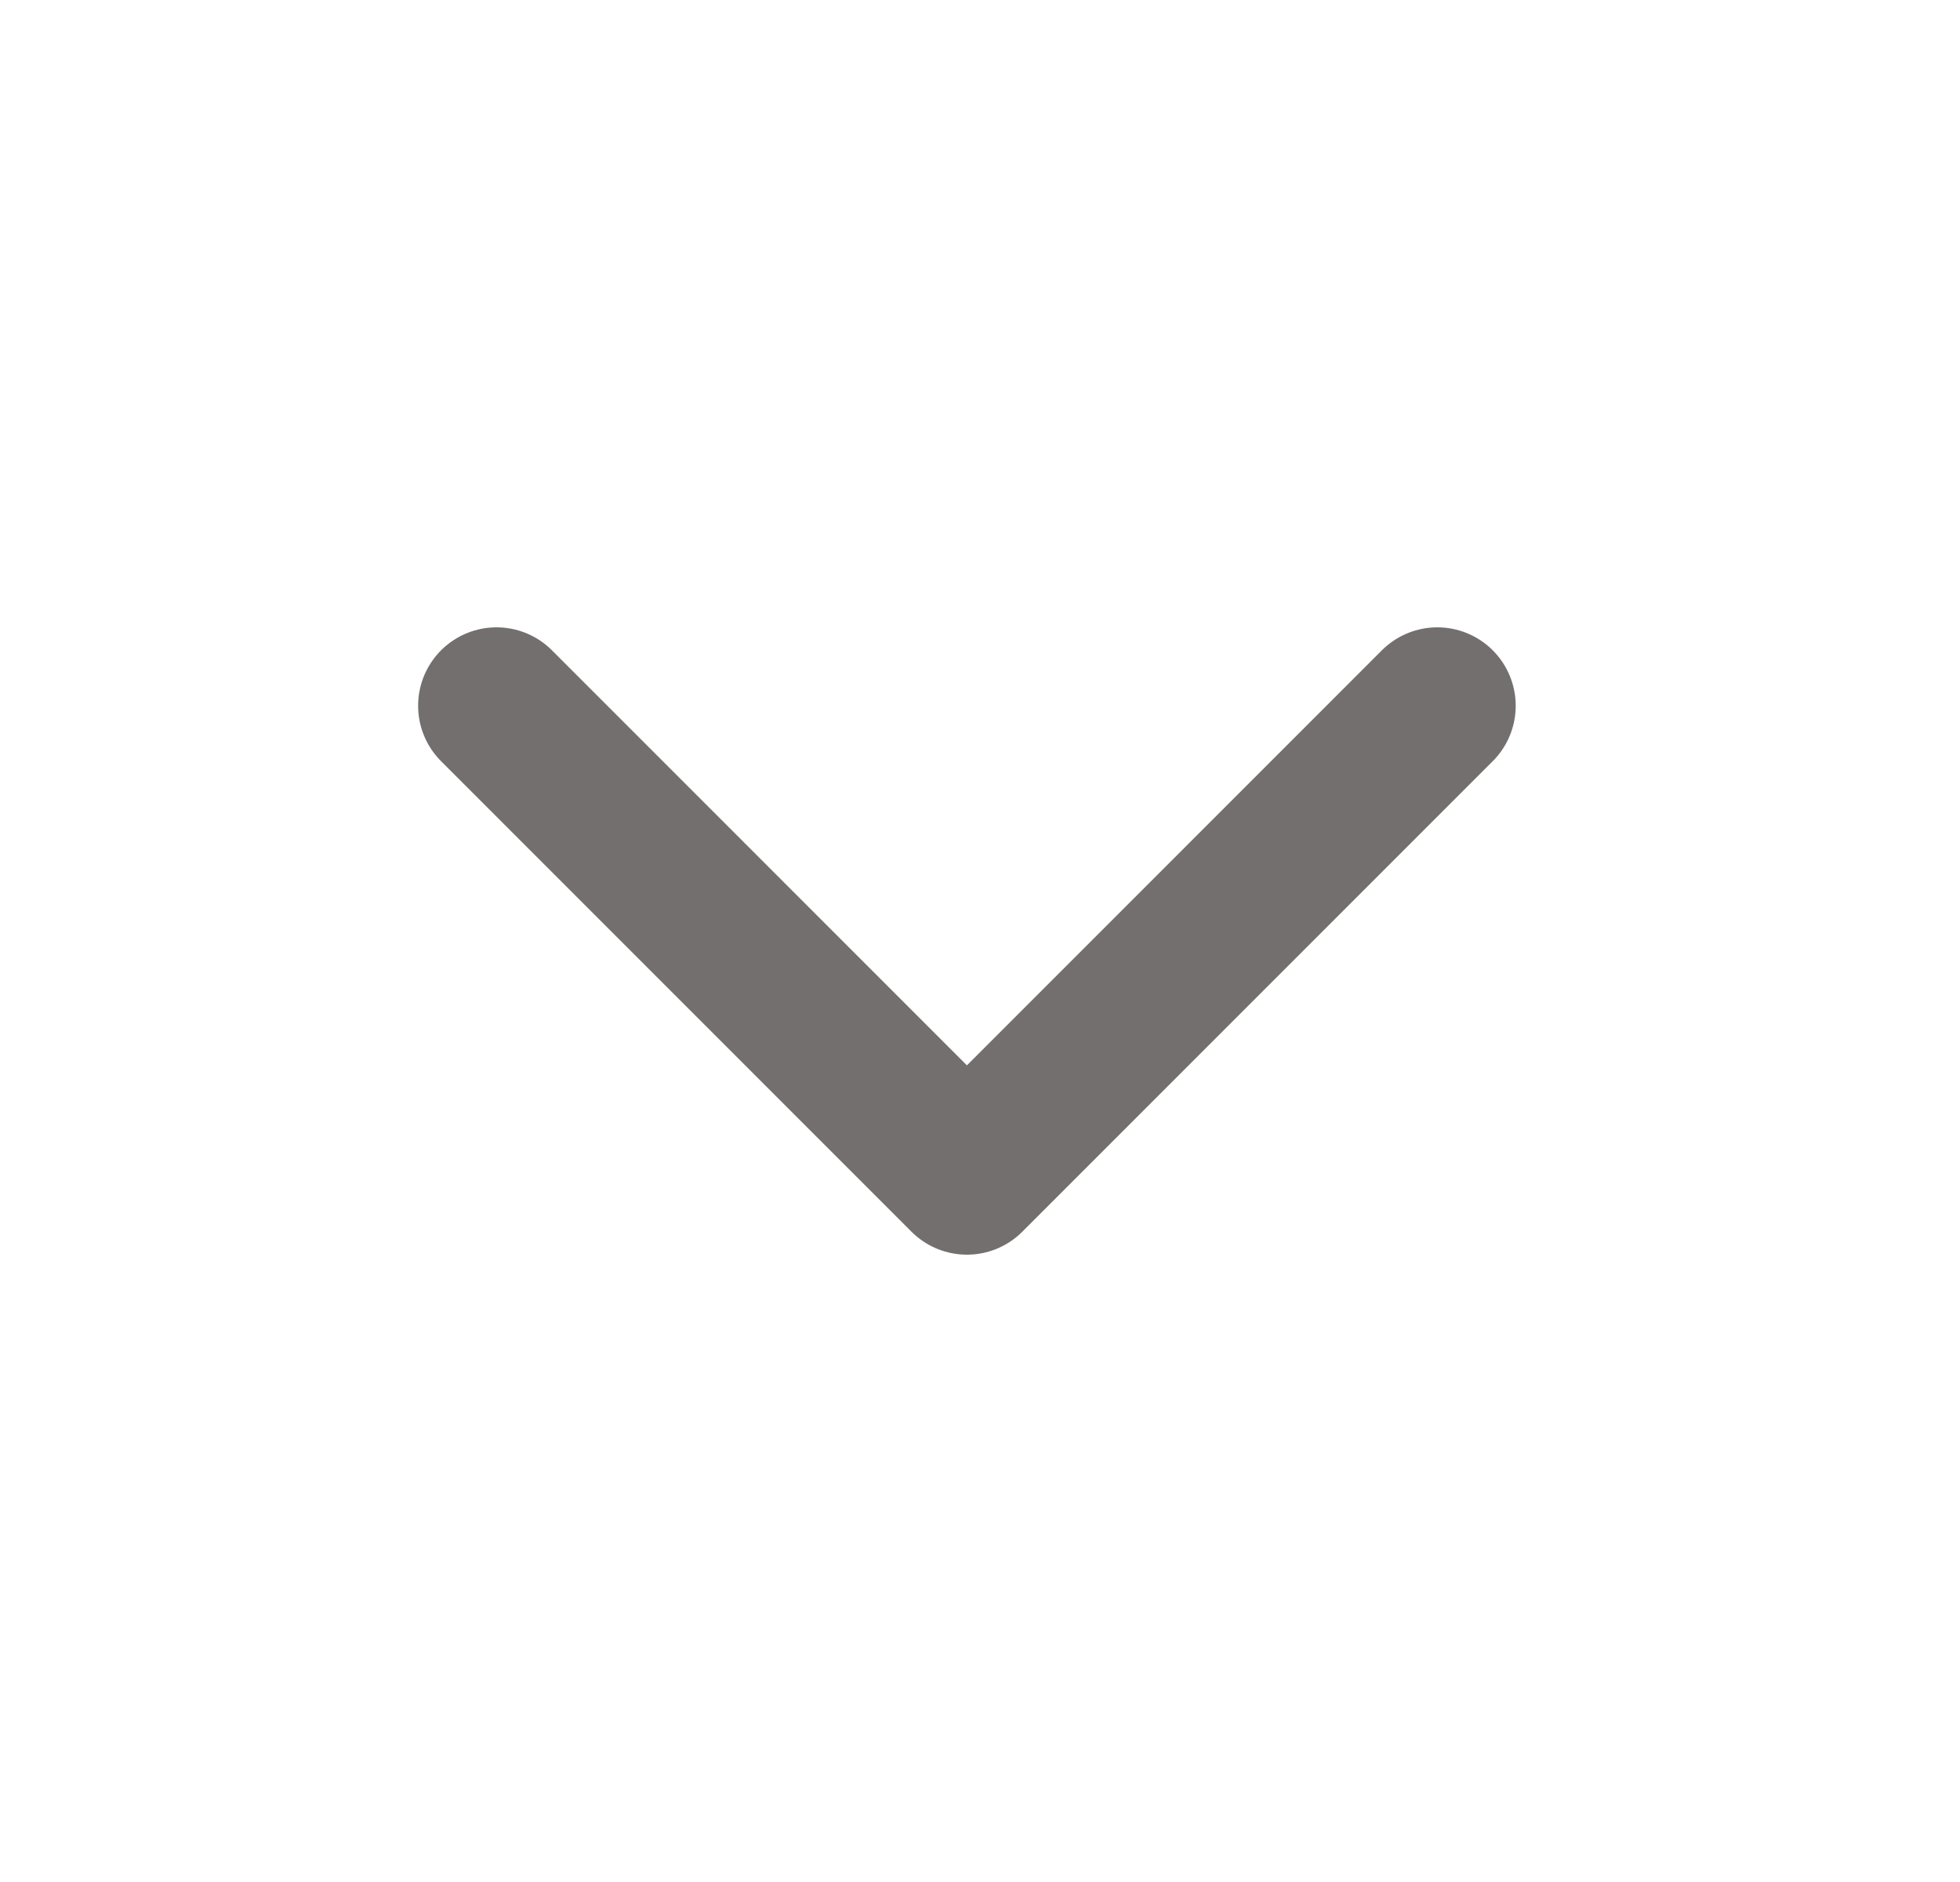 <svg width="25" height="24" viewBox="0 0 25 24" fill="none" xmlns="http://www.w3.org/2000/svg">
<g clip-path="url(#clip0_188_1628)">
<path d="M6.333 9L12.333 15L18.333 9" stroke="#746F6F" stroke-width="2" stroke-linecap="round" stroke-linejoin="round"/>
</g>
<defs>
<clipPath id="clip0_188_1628">
<rect width="24" height="24" fill="white" transform="translate(0.333)"/>
</clipPath>
</defs>
</svg>
